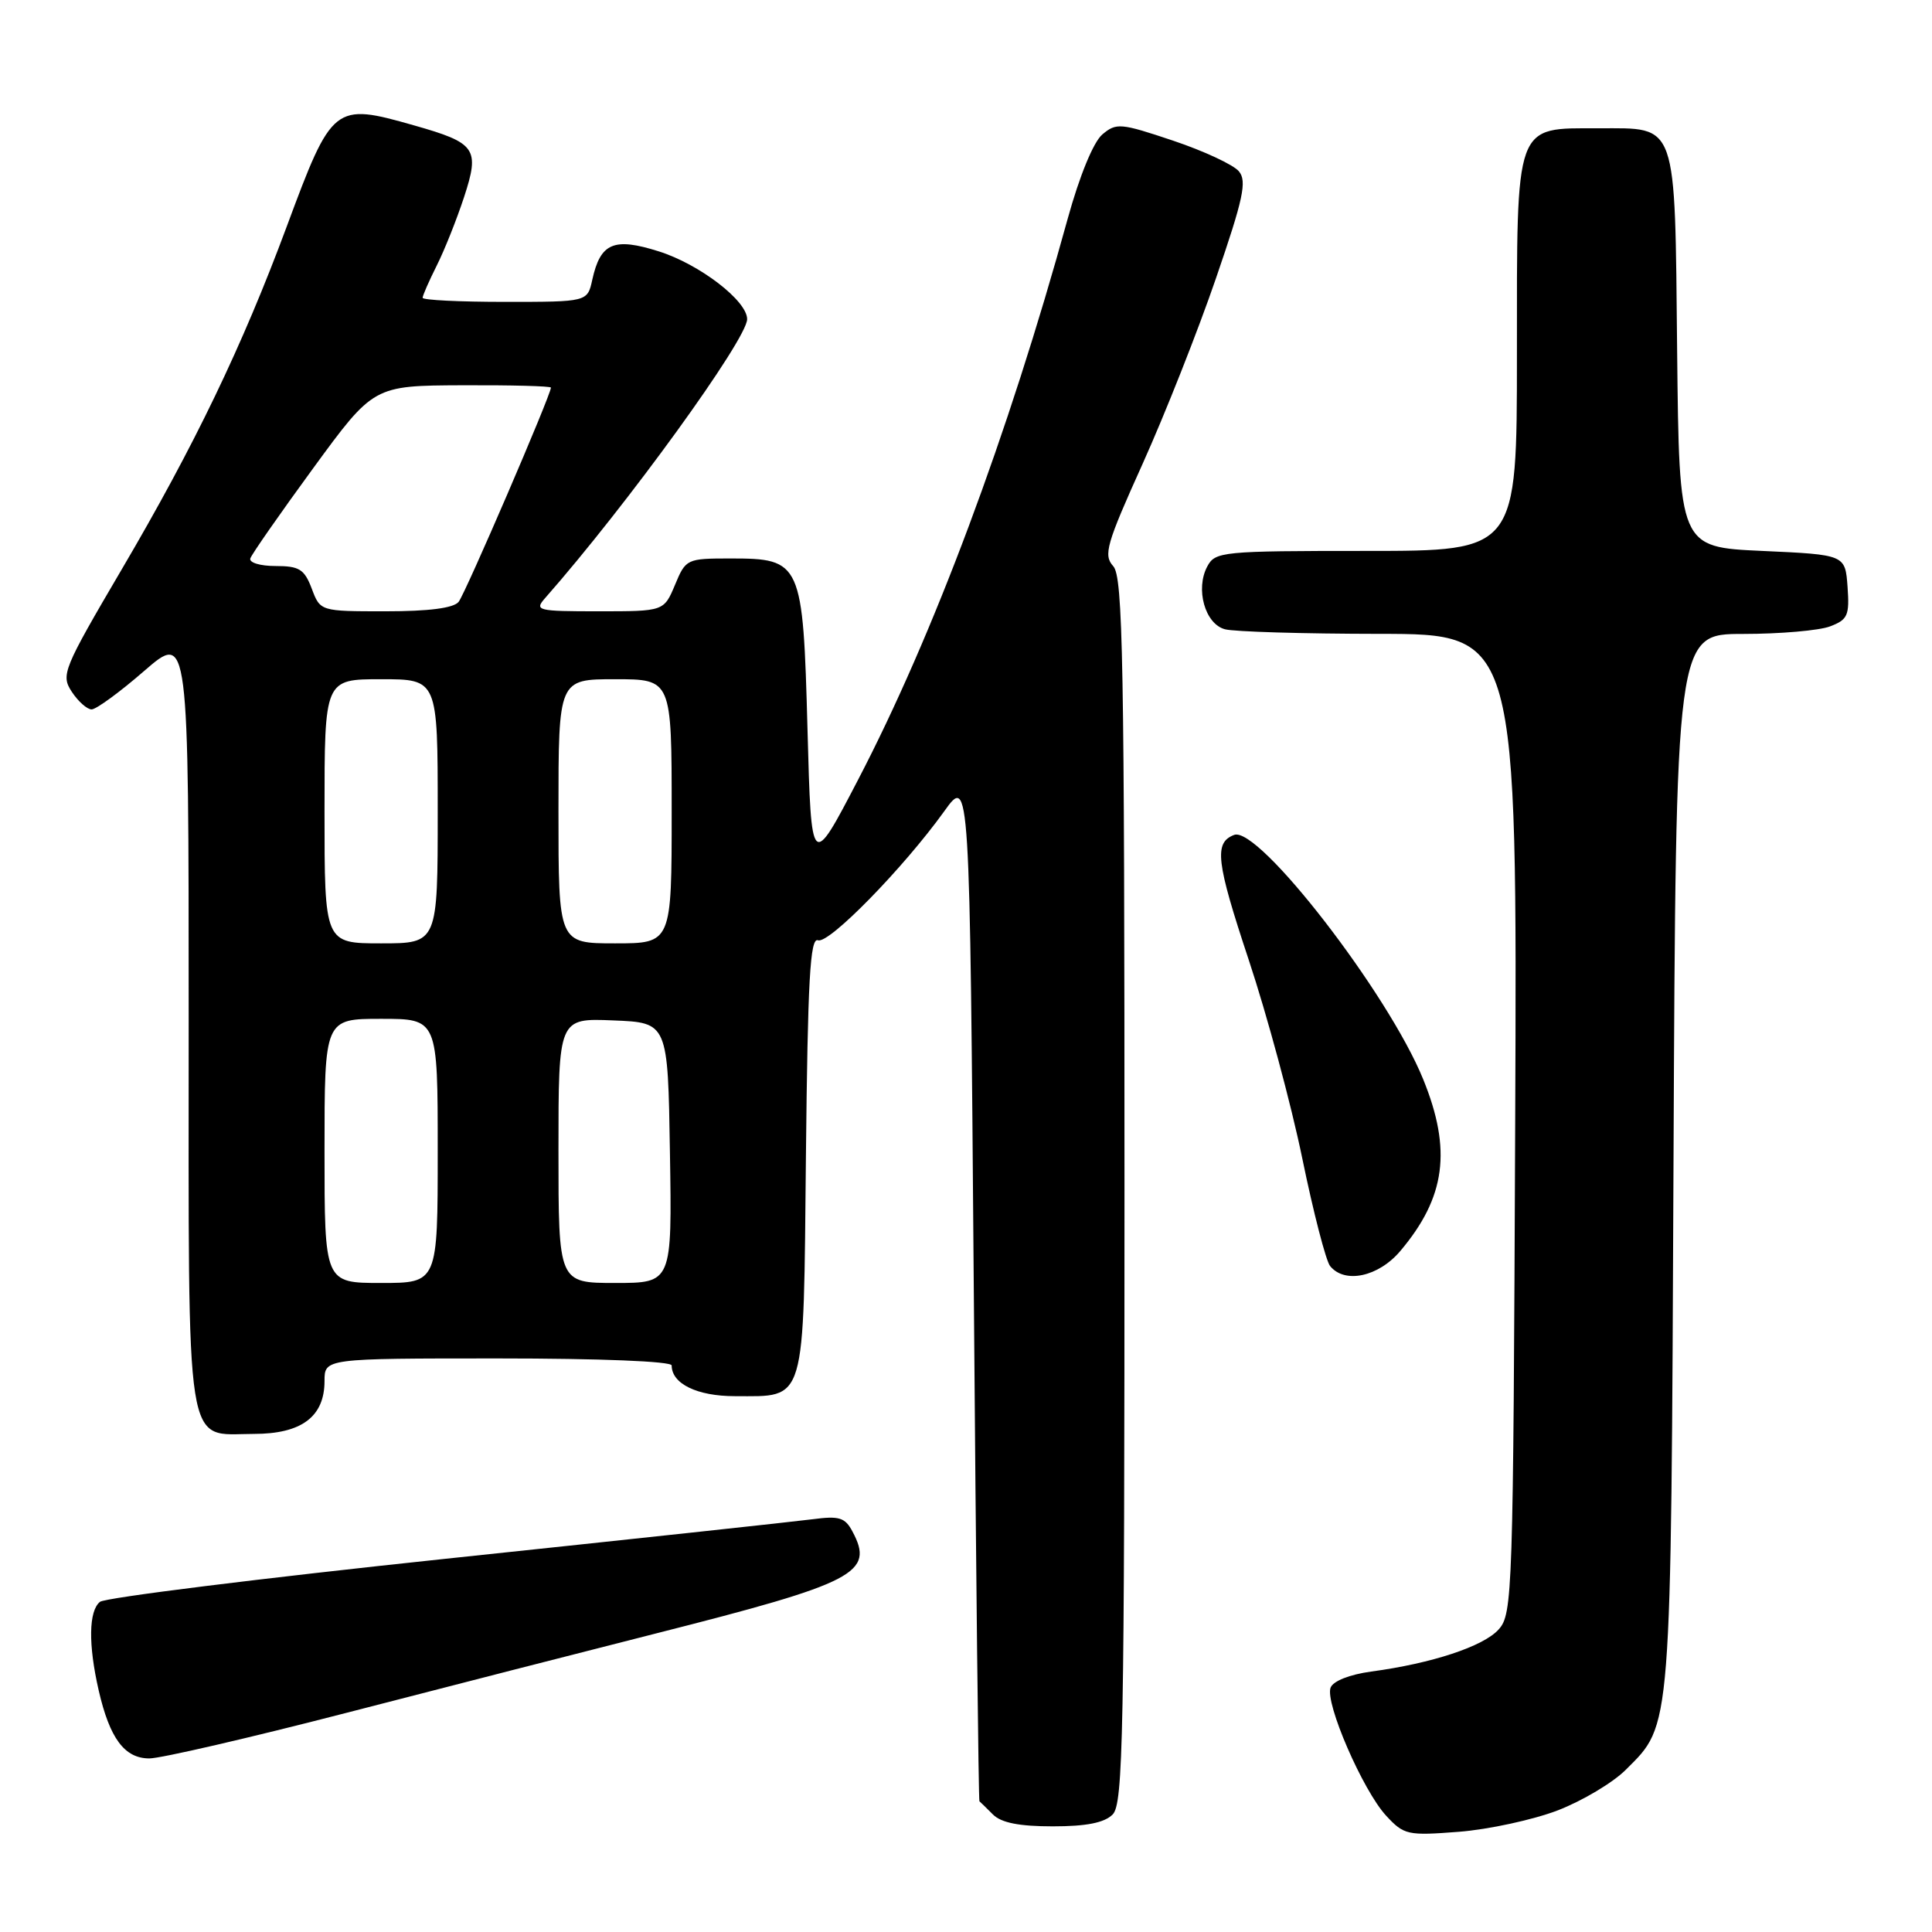 <?xml version="1.0" encoding="UTF-8" standalone="no"?>
<!DOCTYPE svg PUBLIC "-//W3C//DTD SVG 1.1//EN" "http://www.w3.org/Graphics/SVG/1.1/DTD/svg11.dtd" >
<svg xmlns="http://www.w3.org/2000/svg" xmlns:xlink="http://www.w3.org/1999/xlink" version="1.1" viewBox="0 0 256 256">
 <g >
 <path fill="currentColor"
d=" M 206.42 239.88 C 209.68 238.62 213.74 236.20 215.44 234.49 C 221.54 228.39 221.41 230.13 221.75 153.75 C 222.06 84.00 222.06 84.00 230.97 84.00 C 235.86 84.00 241.05 83.55 242.49 83.00 C 244.84 82.11 245.08 81.55 244.81 77.75 C 244.50 73.50 244.50 73.50 233.50 73.00 C 222.50 72.50 222.50 72.50 222.23 46.56 C 221.92 15.80 222.34 17.00 211.85 17.00 C 200.63 17.00 201.00 15.97 201.00 47.00 C 201.00 73.00 201.00 73.00 181.04 73.00 C 161.90 73.00 161.02 73.09 159.97 75.06 C 158.37 78.04 159.67 82.68 162.31 83.38 C 163.51 83.71 172.72 83.98 182.77 83.99 C 201.04 84.00 201.04 84.00 200.77 148.90 C 200.51 211.35 200.43 213.87 198.57 215.92 C 196.55 218.16 189.74 220.41 181.69 221.49 C 178.84 221.88 176.65 222.74 176.31 223.62 C 175.54 225.63 180.59 237.26 183.67 240.59 C 186.04 243.15 186.50 243.25 193.33 242.72 C 197.27 242.41 203.16 241.13 206.42 239.88 Z  M 147.43 240.43 C 148.83 239.03 149.00 230.15 149.00 157.76 C 149.00 87.40 148.80 76.44 147.51 75.02 C 146.18 73.55 146.59 72.12 151.41 61.44 C 154.37 54.87 158.74 43.82 161.12 36.88 C 164.75 26.32 165.25 24.00 164.16 22.70 C 163.45 21.84 159.53 20.01 155.45 18.64 C 148.47 16.30 147.92 16.25 146.06 17.82 C 144.88 18.83 143.05 23.28 141.47 29.00 C 133.59 57.63 123.66 84.21 113.68 103.36 C 107.50 115.23 107.50 115.23 107.00 96.72 C 106.40 74.44 106.20 74.00 96.79 74.00 C 91.00 74.00 90.87 74.06 89.44 77.50 C 87.97 81.00 87.97 81.00 79.33 81.00 C 71.18 81.00 70.78 80.90 72.23 79.25 C 83.06 66.95 99.00 44.94 99.00 42.29 C 99.00 39.85 92.69 35.01 87.30 33.31 C 81.33 31.42 79.56 32.18 78.48 37.07 C 77.84 40.00 77.84 40.00 66.92 40.00 C 60.91 40.00 56.00 39.76 56.00 39.46 C 56.00 39.16 56.84 37.25 57.86 35.21 C 58.89 33.17 60.51 29.09 61.48 26.15 C 63.60 19.67 63.09 18.95 54.85 16.61 C 44.27 13.60 44.01 13.81 38.00 30.00 C 32.12 45.84 25.77 59.04 16.15 75.41 C 8.34 88.71 8.05 89.43 9.51 91.66 C 10.36 92.95 11.54 94.00 12.14 94.00 C 12.74 94.00 15.88 91.71 19.11 88.90 C 25.00 83.80 25.00 83.80 25.00 135.07 C 25.00 193.79 24.40 190.00 33.65 190.00 C 39.95 190.00 43.00 187.72 43.00 183.00 C 43.00 180.00 43.00 180.00 66.00 180.00 C 79.49 180.00 89.00 180.38 89.00 180.93 C 89.00 183.36 92.38 185.00 97.38 185.00 C 106.87 185.00 106.46 186.38 106.79 153.13 C 107.03 129.82 107.34 124.19 108.39 124.59 C 109.81 125.14 119.69 115.04 125.10 107.52 C 128.50 102.77 128.50 102.77 129.03 170.64 C 129.32 207.96 129.66 238.58 129.78 238.68 C 129.90 238.78 130.71 239.56 131.57 240.43 C 132.67 241.53 135.05 242.00 139.50 242.00 C 143.95 242.00 146.33 241.53 147.43 240.43 Z  M 46.02 226.93 C 58.93 223.59 77.38 218.86 87.00 216.42 C 113.41 209.72 115.90 208.43 112.95 202.92 C 111.97 201.07 111.19 200.84 107.65 201.31 C 105.37 201.61 83.48 203.97 59.00 206.55 C 34.52 209.14 13.94 211.70 13.25 212.25 C 11.75 213.45 11.68 217.90 13.08 224.00 C 14.54 230.36 16.51 233.00 19.79 233.00 C 21.30 233.00 33.10 230.27 46.02 226.93 Z  M 185.56 165.75 C 191.55 158.65 192.39 152.37 188.58 143.01 C 183.96 131.64 166.75 109.39 163.53 110.63 C 160.84 111.66 161.13 114.14 165.48 127.24 C 167.90 134.53 171.09 146.35 172.56 153.50 C 174.03 160.65 175.69 167.06 176.24 167.75 C 178.17 170.15 182.66 169.19 185.56 165.75 Z  M 43.00 152.50 C 43.00 135.00 43.00 135.00 50.50 135.00 C 58.00 135.00 58.00 135.00 58.00 152.50 C 58.00 170.00 58.00 170.00 50.50 170.00 C 43.00 170.00 43.00 170.00 43.00 152.50 Z  M 74.00 152.46 C 74.00 134.91 74.00 134.91 81.25 135.21 C 88.50 135.50 88.50 135.50 88.77 152.75 C 89.05 170.00 89.05 170.00 81.52 170.00 C 74.00 170.00 74.00 170.00 74.00 152.46 Z  M 43.00 107.50 C 43.00 90.00 43.00 90.00 50.50 90.00 C 58.00 90.00 58.00 90.00 58.00 107.50 C 58.00 125.00 58.00 125.00 50.50 125.00 C 43.00 125.00 43.00 125.00 43.00 107.50 Z  M 74.00 107.50 C 74.00 90.00 74.00 90.00 81.50 90.00 C 89.00 90.00 89.00 90.00 89.00 107.50 C 89.00 125.00 89.00 125.00 81.50 125.00 C 74.00 125.00 74.00 125.00 74.00 107.50 Z  M 41.31 78.00 C 40.33 75.42 39.66 75.00 36.50 75.00 C 34.48 75.00 32.98 74.55 33.17 73.99 C 33.35 73.44 37.10 68.06 41.50 62.04 C 49.50 51.10 49.50 51.10 61.25 51.05 C 67.71 51.02 73.00 51.16 73.00 51.36 C 73.00 52.32 61.65 78.67 60.77 79.75 C 60.10 80.58 56.81 81.00 51.10 81.00 C 42.44 81.00 42.44 81.00 41.31 78.00 Z "/>
</g>
</svg>